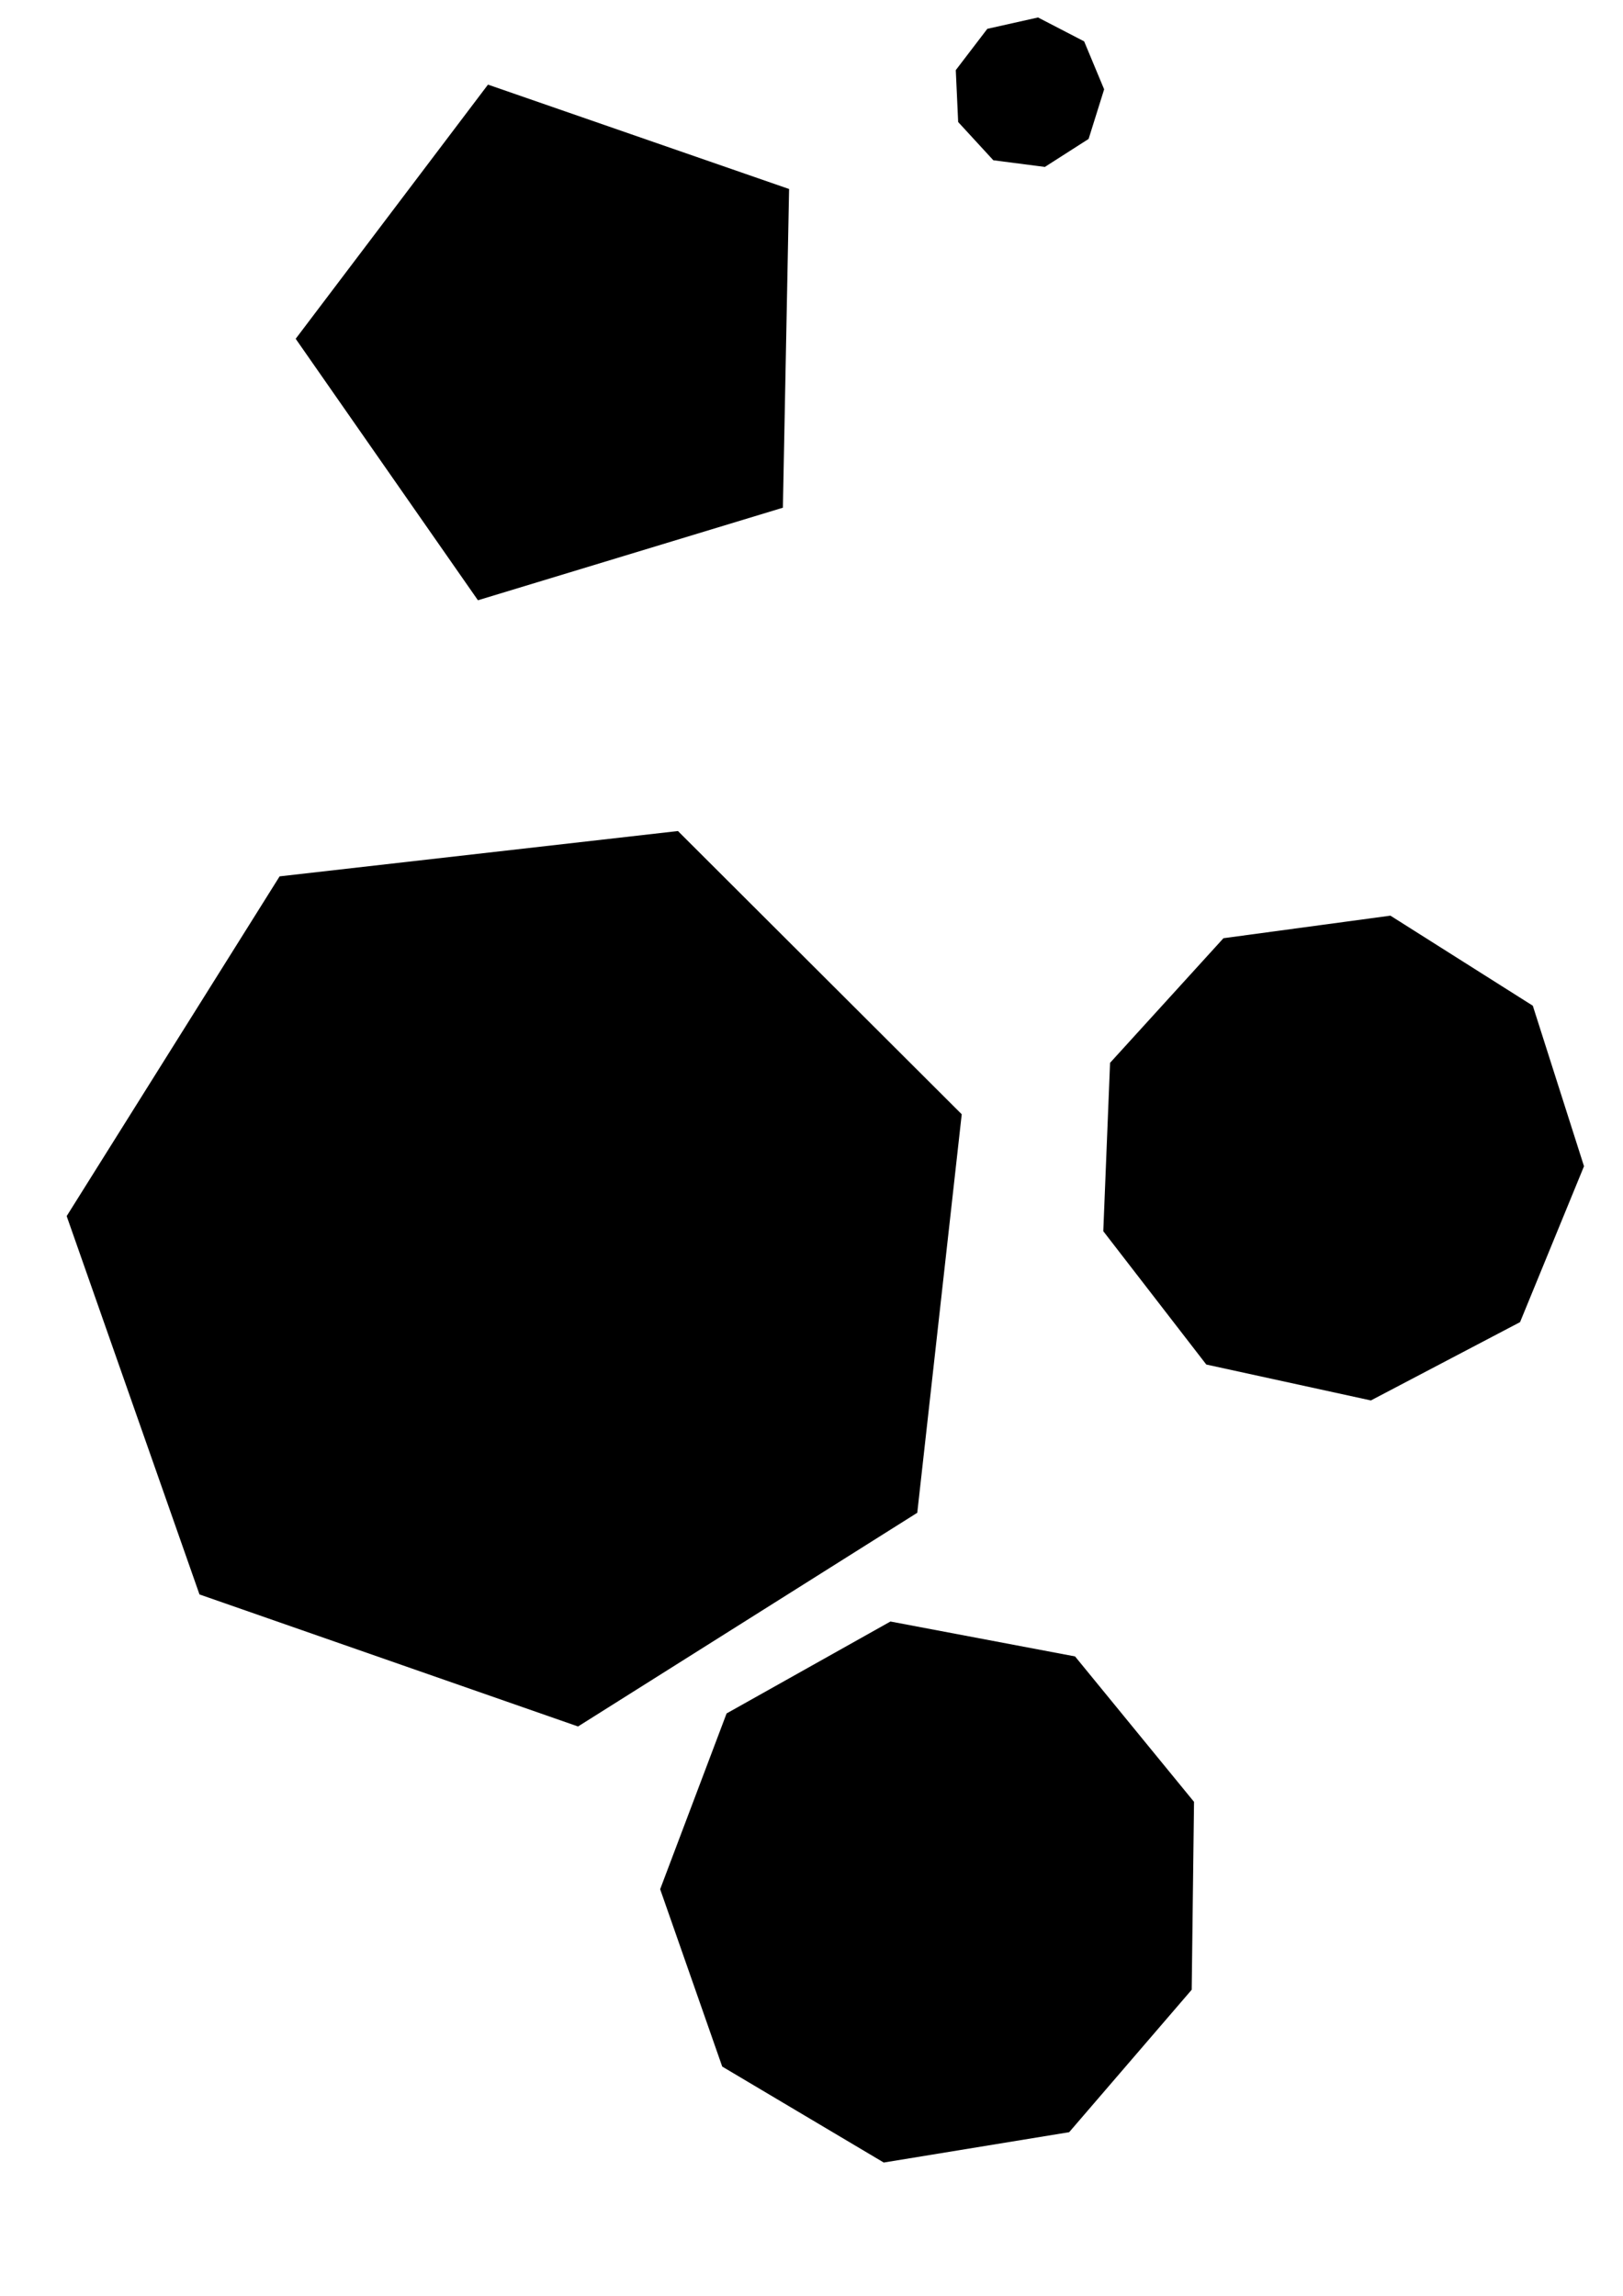 <?xml version="1.0" encoding="UTF-8" standalone="no"?>
<!-- Created with Inkscape (http://www.inkscape.org/) -->

<svg
   xmlns:dc="http://purl.org/dc/elements/1.1/"
   xmlns:cc="http://creativecommons.org/ns#"
   xmlns:rdf="http://www.w3.org/1999/02/22-rdf-syntax-ns#"
   xmlns:svg="http://www.w3.org/2000/svg"
   xmlns="http://www.w3.org/2000/svg"
   xmlns:sodipodi="http://sodipodi.sourceforge.net/DTD/sodipodi-0.dtd"
   xmlns:inkscape="http://www.inkscape.org/namespaces/inkscape"
   width="210mm"
   height="297mm"
   viewBox="0 0 210 297"
   version="1.1"
   id="svg8"
   inkscape:version="0.92.3 (2405546, 2018-03-11)"
   sodipodi:docname="poly.svg">
  <defs
     id="defs2">
    <inkscape:perspective
       sodipodi:type="inkscape:persp3d"
       inkscape:vp_x="0 : 148.5 : 1"
       inkscape:vp_y="0 : 1000 : 0"
       inkscape:vp_z="210 : 148.5 : 1"
       inkscape:persp3d-origin="105 : 99 : 1"
       id="perspective78" />
  </defs>
  <sodipodi:namedview
     id="base"
     pagecolor="#ffffff"
     bordercolor="#666666"
     borderopacity="1.0"
     inkscape:pageopacity="0.0"
     inkscape:pageshadow="2"
     inkscape:zoom="0.35"
     inkscape:cx="-854.28572"
     inkscape:cy="560"
     inkscape:document-units="mm"
     inkscape:current-layer="layer1"
     showgrid="false"
     inkscape:window-width="1853"
     inkscape:window-height="1025"
     inkscape:window-x="67"
     inkscape:window-y="27"
     inkscape:window-maximized="1"
     inkscape:measure-start="0,0"
     inkscape:measure-end="0,0" />
  <g
     inkscape:label="Layer 1"
     inkscape:groupmode="layer"
     id="layer1">
    <path
       sodipodi:type="star"
       id="path12"
       sodipodi:sides="7"
       sodipodi:cx="68.035713"
       sodipodi:cy="163.95238"
       sodipodi:r1="59.777626"
       sodipodi:r2="53.85778"
       sodipodi:arg1="0.5599398"
       sodipodi:arg2="1.0087387"
       inkscape:flatsided="true"
       inkscape:rounded="0"
       inkscape:randomized="0"
       d="M 118.685,195.702 74.792,223.347 25.811,206.266 8.627,157.322 36.179,113.371 87.719,107.508 124.438,144.149 Z"
       inkscape:transform-center-x="1.5033226"
       inkscape:transform-center-y="1.4753265"
       style="stroke-width:0.265" />
    <path
       sodipodi:type="star"
       id="path13"
       sodipodi:sides="5"
       sodipodi:cx="73.327377"
       sodipodi:cy="44.511902"
       sodipodi:r1="35.076515"
       sodipodi:r2="28.377499"
       sodipodi:arg1="0.64781143"
       sodipodi:arg2="1.27613"
       inkscape:flatsided="true"
       inkscape:rounded="0"
       inkscape:randomized="0"
       d="M 101.298,65.679 61.84,77.654 38.258,43.828 63.14,10.947 102.101,24.451 Z"
       inkscape:transform-center-x="3.1479395"
       inkscape:transform-center-y="-0.21127535"
       style="stroke-width:0.265" />
    <path
       sodipodi:type="star"
       id="path15"
       sodipodi:sides="9"
       sodipodi:cx="173.11308"
       sodipodi:cy="149.58928"
       sodipodi:r1="31.866777"
       sodipodi:r2="25.780764"
       sodipodi:arg1="-2.7522759"
       sodipodi:arg2="-2.40321"
       inkscape:flatsided="true"
       inkscape:rounded="0"
       inkscape:randomized="0"
       d="m 143.631,137.494 14.672,-16.121 21.602,-2.918 18.424,11.65 6.625,20.767 -8.274,20.167 -19.301,10.131 -21.297,-4.646 -13.328,-17.249 z"
       inkscape:transform-center-x="-0.73940497"
       inkscape:transform-center-y="-2.3312"
       style="stroke-width:0.265" />
    <path
       sodipodi:type="star"
       id="path17"
       sodipodi:sides="9"
       sodipodi:cx="120.95238"
       sodipodi:cy="244.83928"
       sodipodi:r1="35.537804"
       sodipodi:r2="33.394611"
       sodipodi:arg1="1.0595656"
       sodipodi:arg2="1.4086315"
       inkscape:flatsided="true"
       inkscape:rounded="0"
       inkscape:randomized="0"
       d="m 138.339,275.833 -23.99,3.925 -20.901,-12.414 -8.031,-22.944 8.596,-22.739 21.201,-11.893 23.886,4.517 15.394,18.814 -0.301,24.307 z"
       inkscape:transform-center-x="0.99635264"
       inkscape:transform-center-y="-0.076325381"
       style="stroke-width:0.265" />
    <path
       sodipodi:type="star"
       id="path19"
       sodipodi:sides="9"
       sodipodi:cx="133.04762"
       sodipodi:cy="12.005952"
       sodipodi:r1="9.8273811"
       sodipodi:r2="9.2347174"
       sodipodi:arg1="2.7468015"
       sodipodi:arg2="3.0958674"
       inkscape:flatsided="true"
       inkscape:rounded="0"
       inkscape:randomized="0"
       d="m 123.976,15.786 -0.307,-6.715 4.081,-5.342 6.56,-1.469 5.969,3.092 2.586,6.205 -2.008,6.415 -5.662,3.624 -6.667,-0.863 z"
       inkscape:transform-center-x="-0.21920214"
       inkscape:transform-center-y="-0.078003445"
       style="stroke-width:0.265"
       inkscape:label="#polygon9" />
  </g>
</svg>
